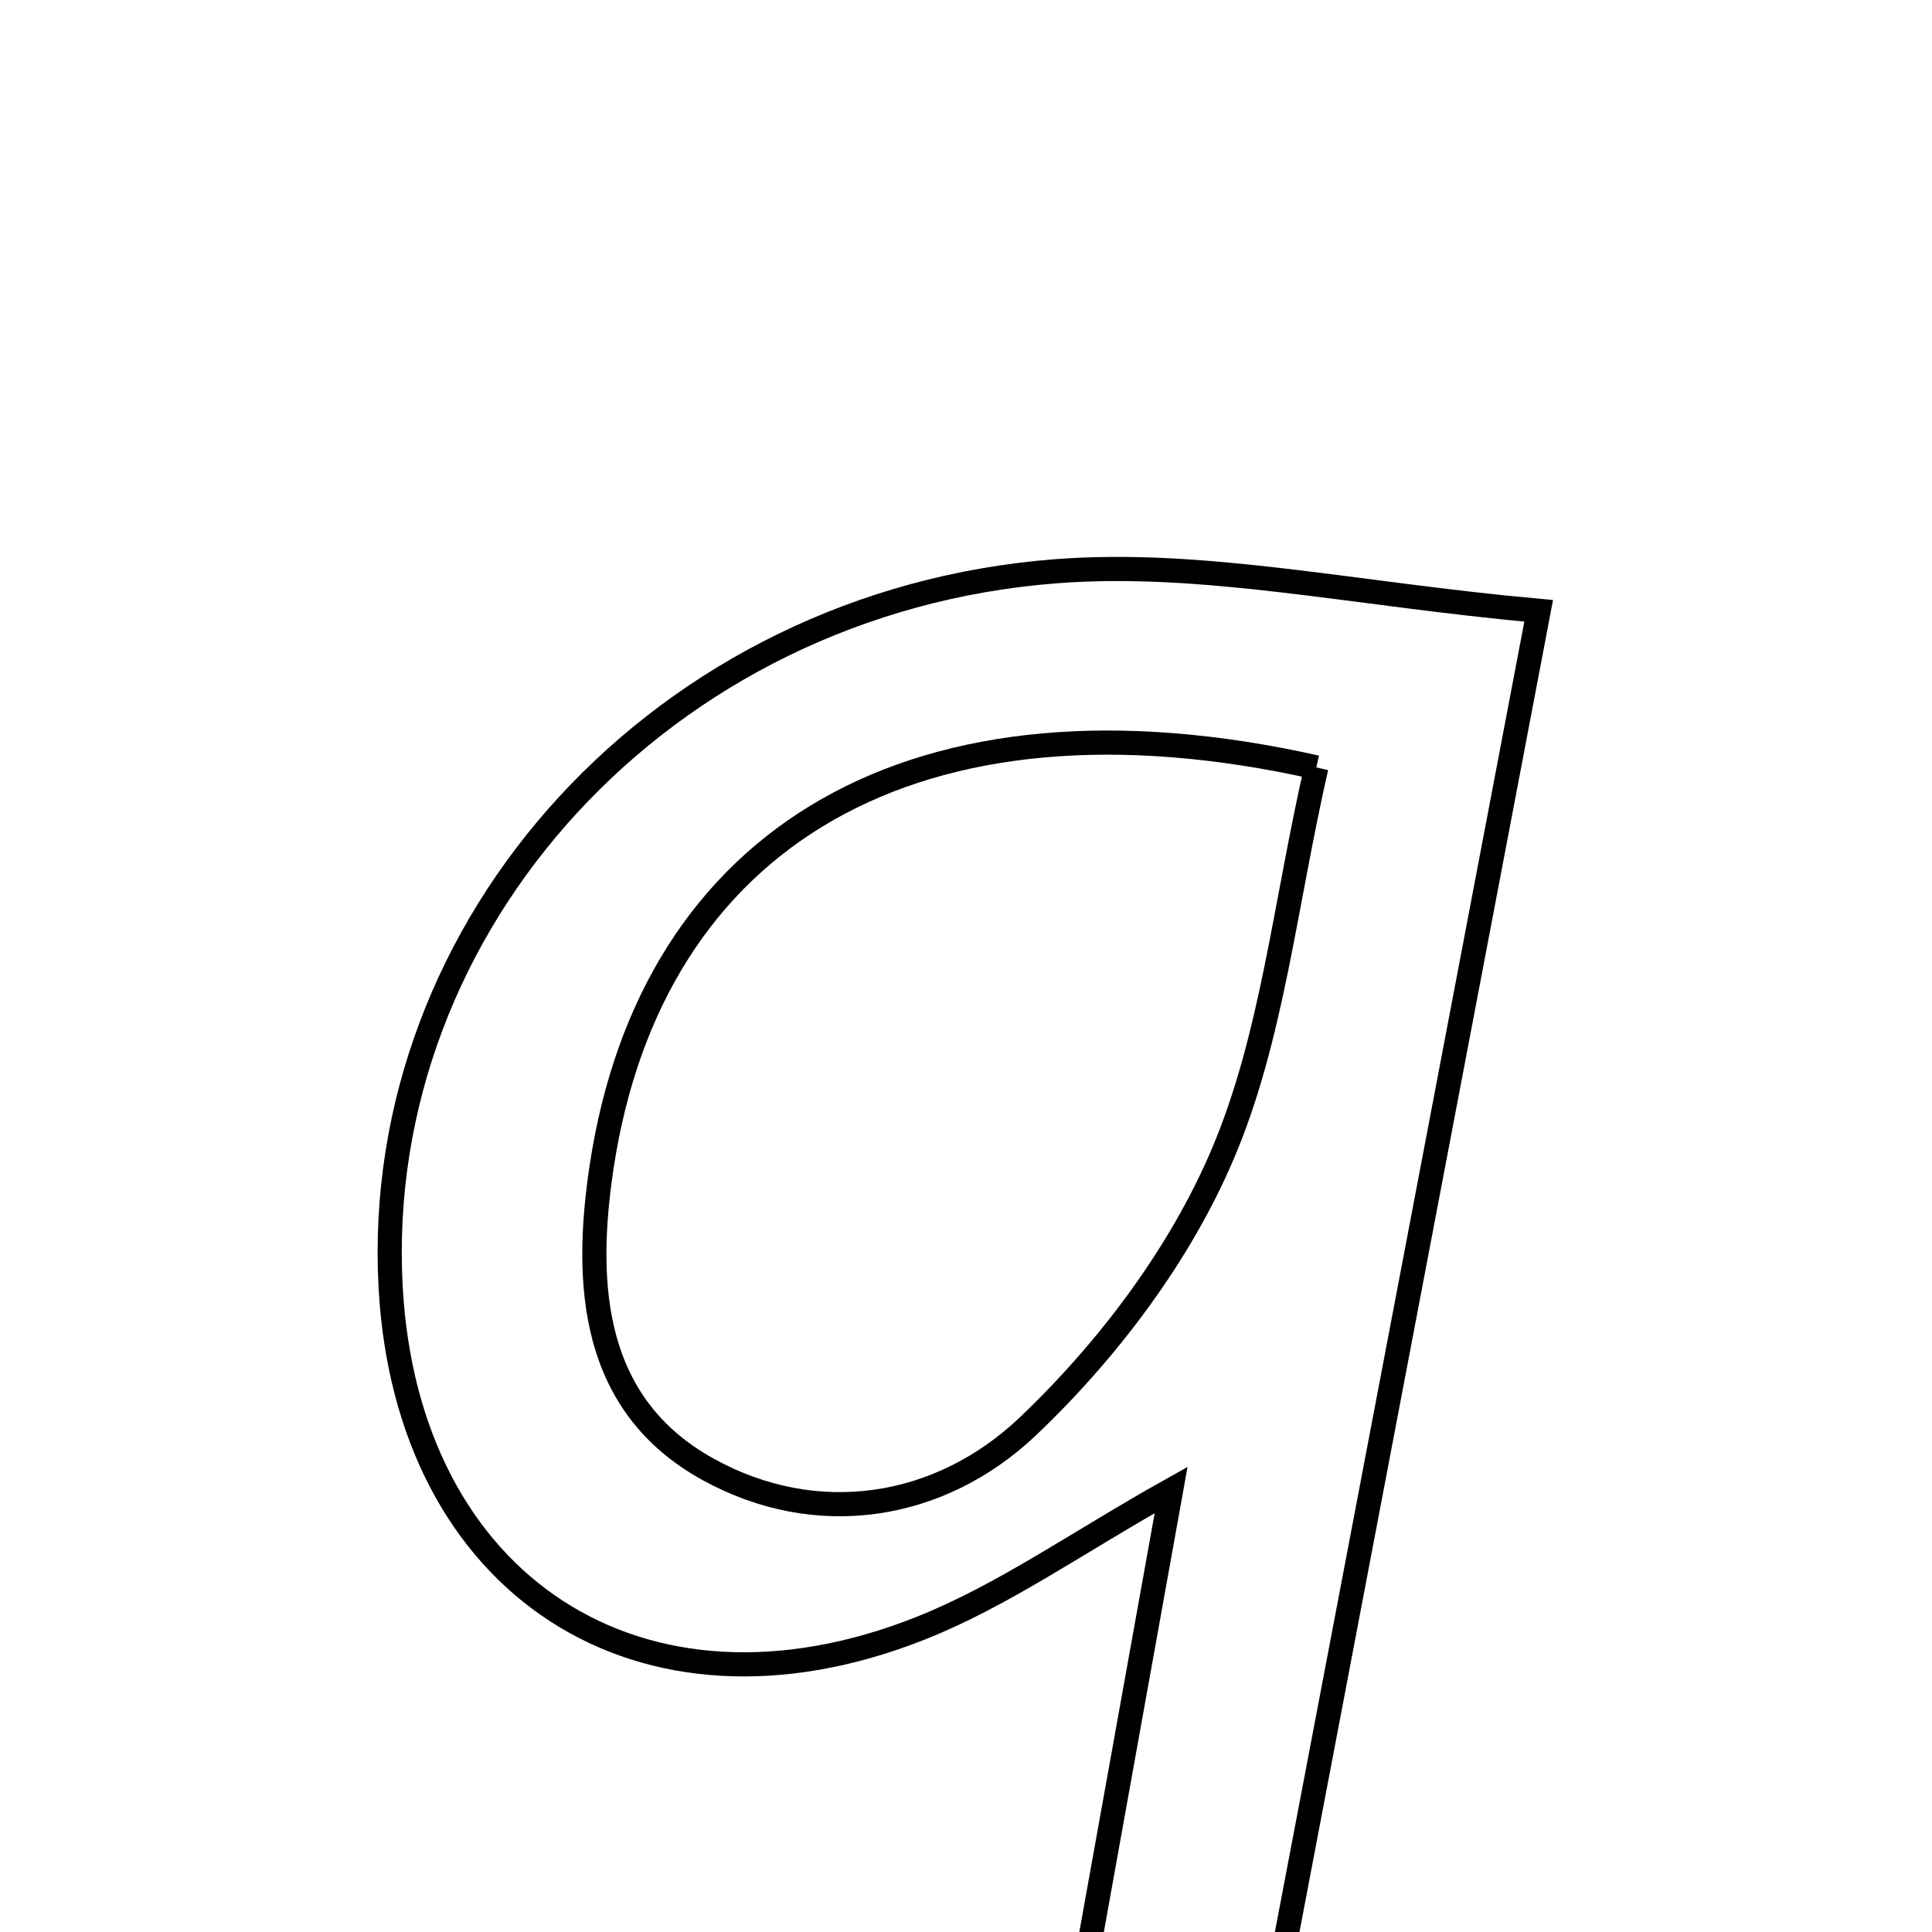 <svg xmlns="http://www.w3.org/2000/svg" viewBox="0.0 0.0 24.0 24.0" height="200px" width="200px"><path fill="none" stroke="black" stroke-width=".3" stroke-opacity="1.0"  filling="0" d="M13.12 7.096 C14.95 6.955 16.824 7.381 19.114 7.588 C17.853 14.212 16.718 20.17 15.558 26.268 C14.761 26.268 14.057 26.268 13.152 26.268 C13.624 23.644 14.071 21.155 14.548 18.509 C13.39 19.157 12.463 19.819 11.435 20.227 C7.96 21.606 5.049 19.696 4.852 15.978 C4.613 11.484 8.228 7.472 13.12 7.096"></path>
<path fill="none" stroke="black" stroke-width=".3" stroke-opacity="1.0"  filling="0" d="M16.352 9.533 C15.96 11.25 15.804 12.882 15.195 14.322 C14.663 15.581 13.762 16.775 12.764 17.723 C11.677 18.753 10.146 19.001 8.791 18.25 C7.355 17.454 7.251 15.973 7.473 14.498 C8.093 10.383 11.387 8.419 16.352 9.533"></path></svg>